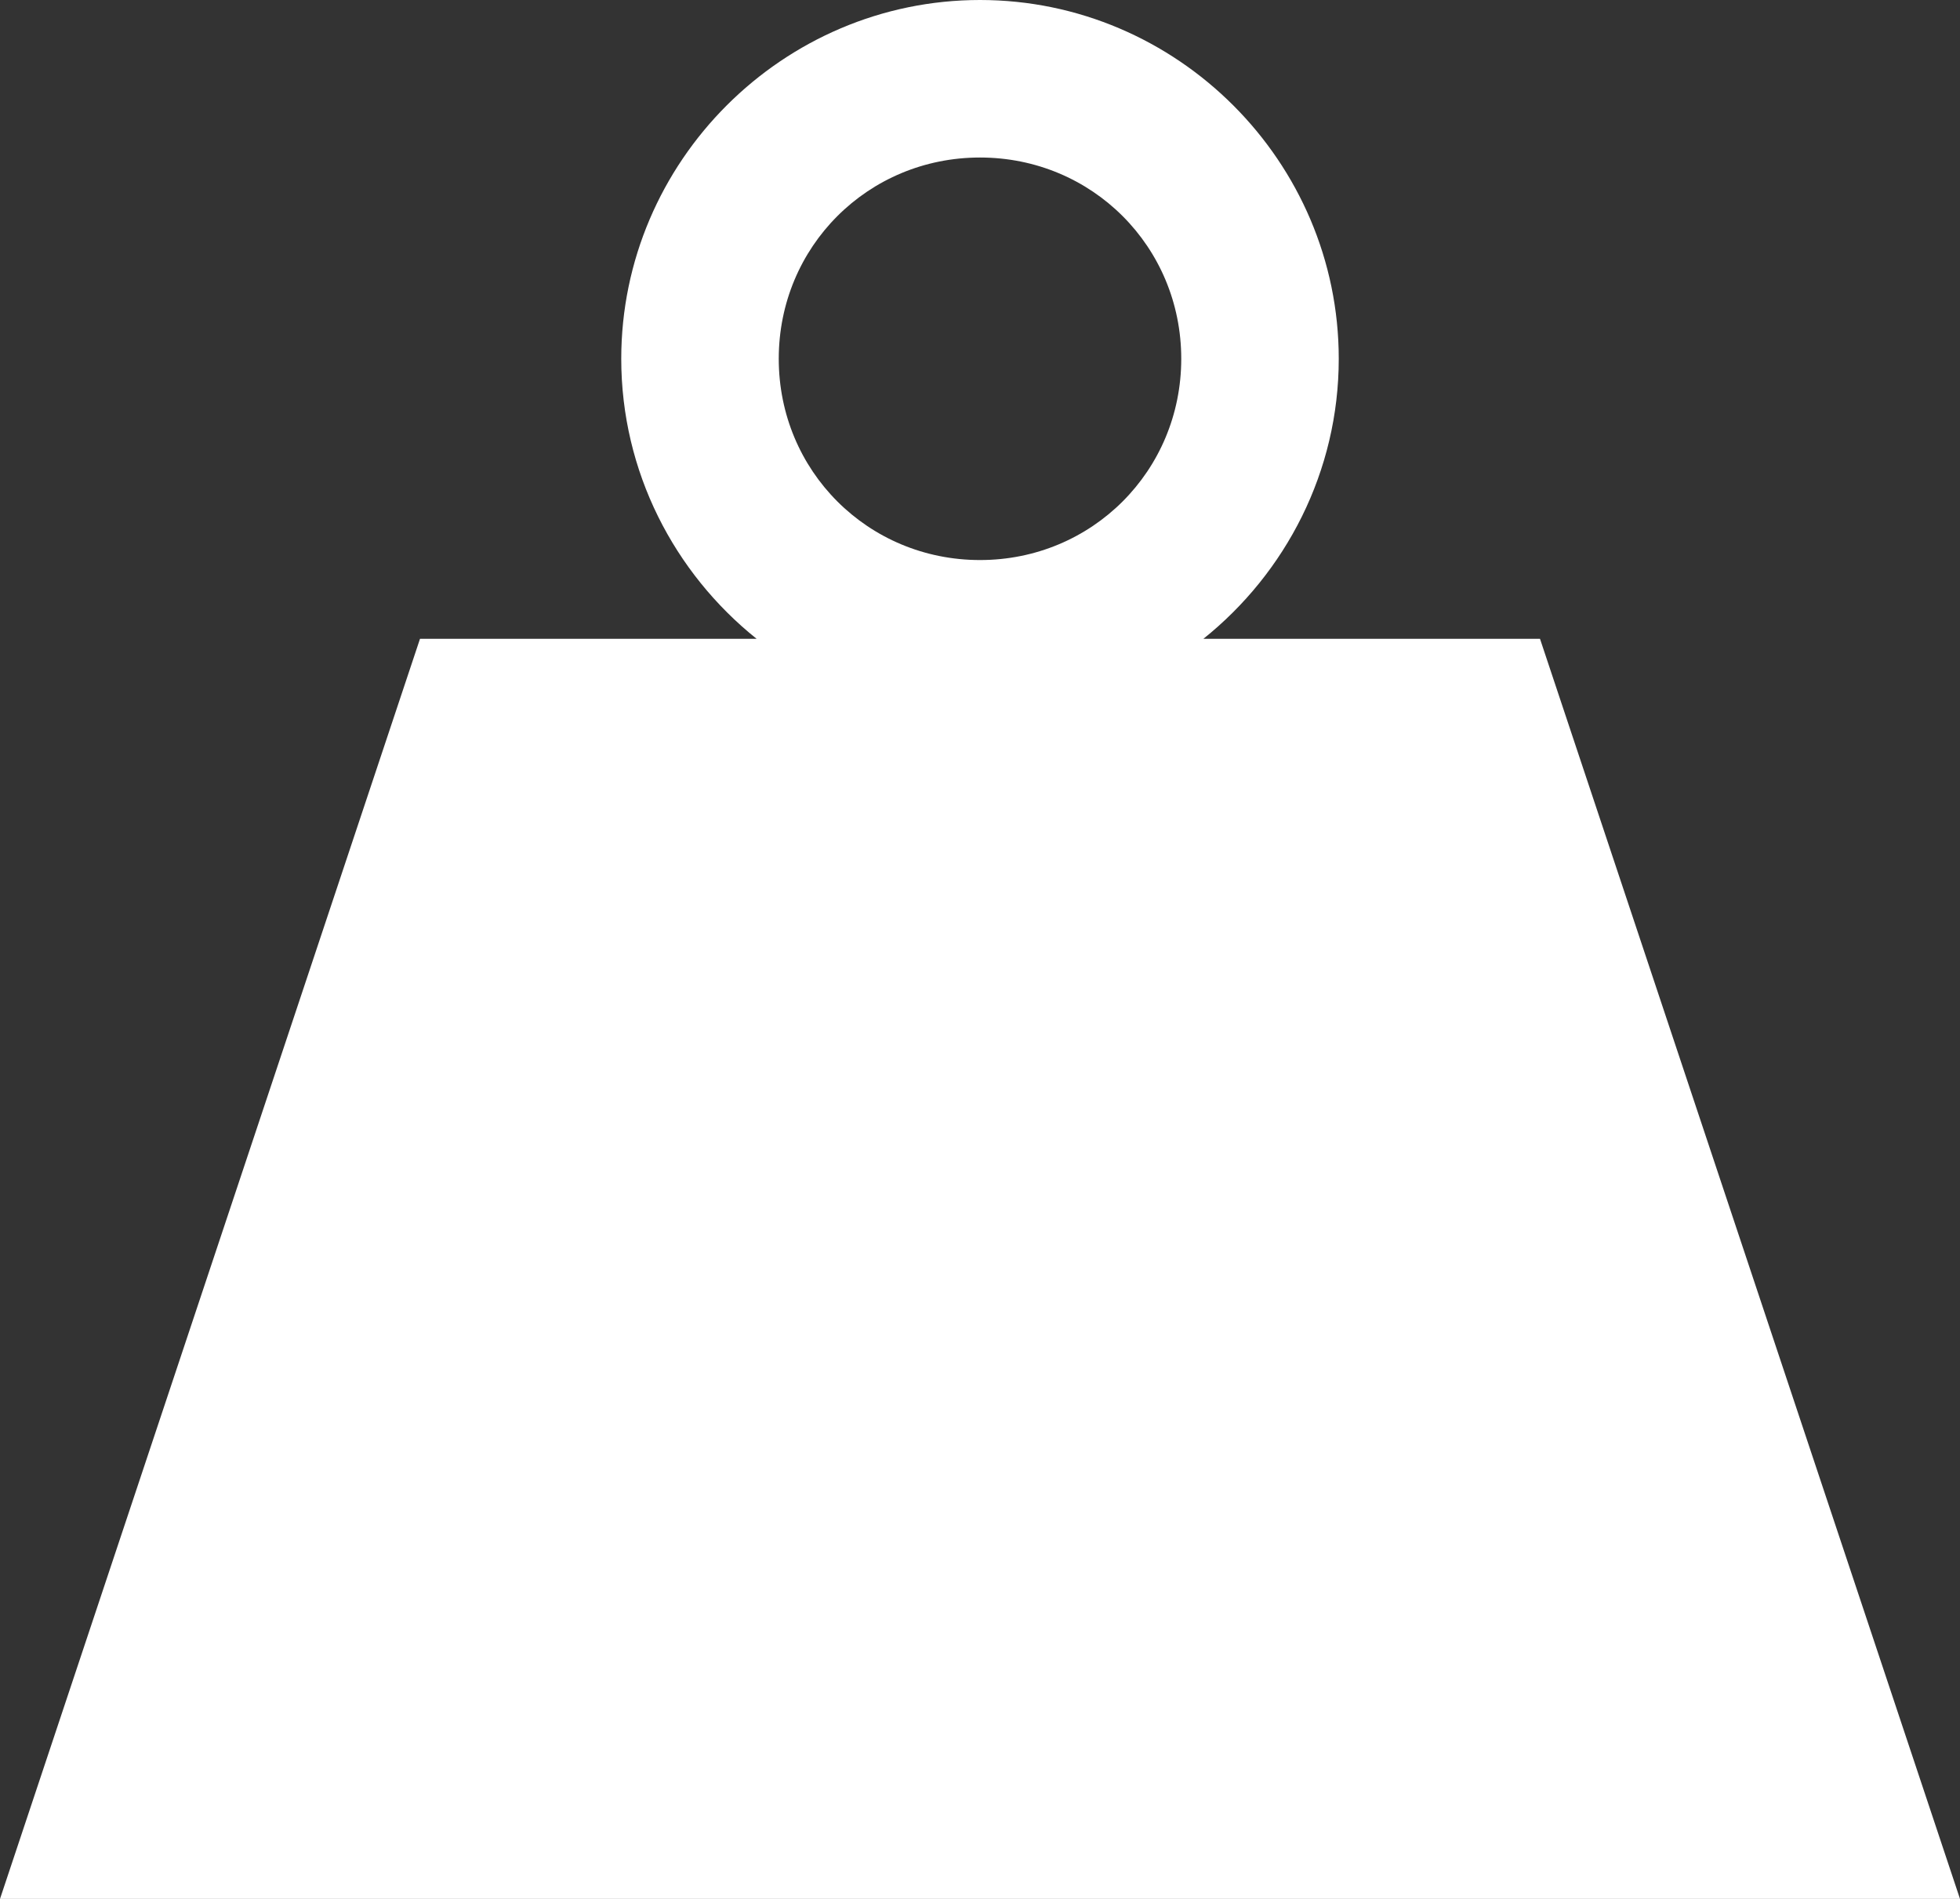 <?xml version="1.0" encoding="UTF-8" standalone="no"?>
<svg
   xmlns:dc="http://purl.org/dc/elements/1.1/"
   xmlns:cc="http://creativecommons.org/ns#"
   xmlns:rdf="http://www.w3.org/1999/02/22-rdf-syntax-ns#"
   xmlns:svg="http://www.w3.org/2000/svg"
   xmlns="http://www.w3.org/2000/svg"
   xmlns:sodipodi="http://sodipodi.sourceforge.net/DTD/sodipodi-0.dtd"
   xmlns:inkscape="http://www.inkscape.org/namespaces/inkscape"
   inkscape:version="1.0 (4035a4fb49, 2020-05-01)"
   height="434"
   width="448"
   sodipodi:docname="weight.svg"
   id="svg8"
   version="1.1"
   viewBox="0 0 448 434">
  <rect x="0" y="0" width="448" height="434" fill="#333333" stroke="none"/>
  <defs
     id="defs12" />
  <sodipodi:namedview
     inkscape:current-layer="svg8"
     inkscape:window-maximized="1"
     inkscape:window-y="-8"
     inkscape:window-x="-8"
     inkscape:cy="210"
     inkscape:cx="224"
     inkscape:zoom="1.4355469"
     fit-margin-bottom="0"
     fit-margin-right="0"
     fit-margin-left="0"
     fit-margin-top="0"
     showgrid="false"
     id="namedview10"
     inkscape:window-height="1137"
     inkscape:window-width="1920"
     inkscape:pageshadow="2"
     inkscape:pageopacity="0"
     guidetolerance="10"
     gridtolerance="10"
     objecttolerance="10"
     borderopacity="1"
     bordercolor="#666666"
     pagecolor="#ffffff" />
  <g
     transform="translate(-32,-46)"
     id="g6"
     class="">
    <path
       sodipodi:nodetypes="ssccccccsssssss"
       id="path4"
       fill-opacity="1"
       fill="#ffffff"
       d="m 256,46 c -45.074,0 -82,36.926 -82,82 0,25.812 12.123,48.936 30.938,64 H 128 L 32,480 H 480 L 384,192 H 307.062 C 325.877,176.936 338,153.812 338,128 338,82.926 301.074,46 256,46 Z m 0,36 c 25.618,0 46,20.382 46,46 0,25.618 -20.382,46 -46,46 -25.618,0 -46,-20.382 -46,-46 0,-25.618 20.382,-46 46,-46 z" />
  </g>
</svg>
